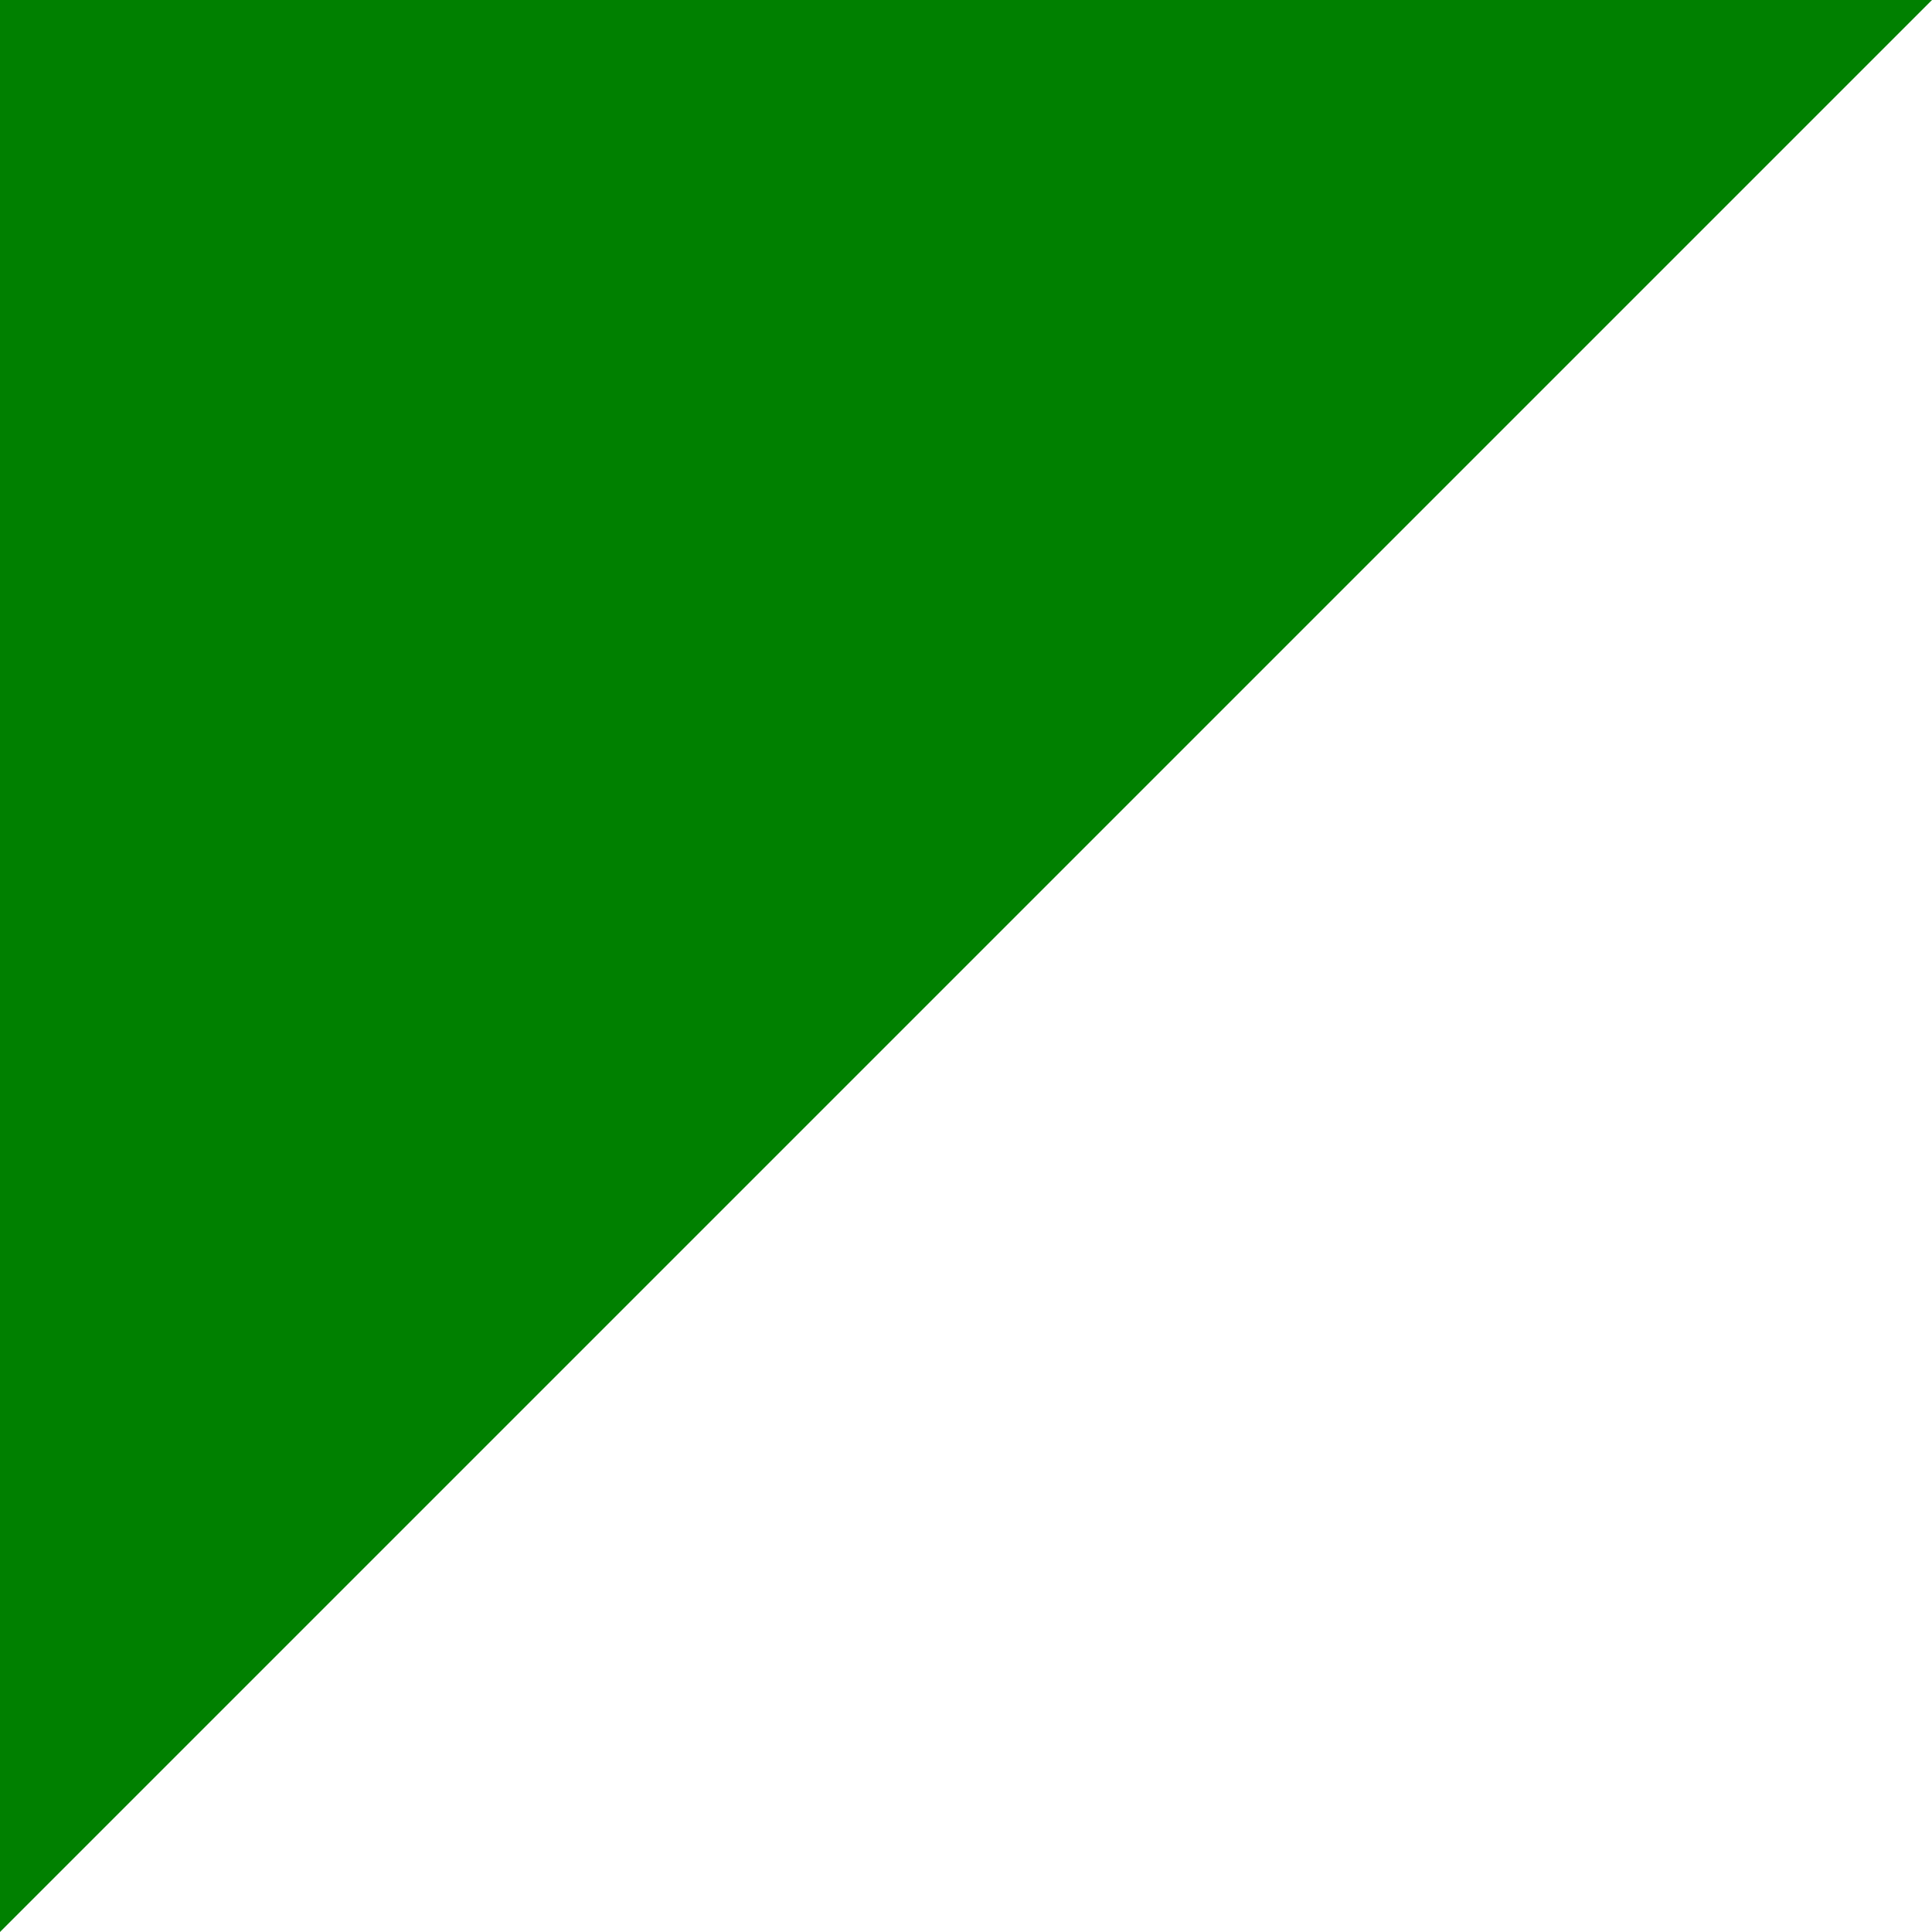 <?xml version="1.0" encoding="UTF-8" standalone="no"?>
<!-- Created with Inkscape (http://www.inkscape.org/) -->

<svg
   width="114.001"
   height="114.001"
   id="svg4061"
   version="1.1"
   inkscape:version="1.1.2 (b8e25be833, 2022-02-05)"
   sodipodi:docname="triangle3.svg"
   xmlns:inkscape="http://www.inkscape.org/namespaces/inkscape"
   xmlns:sodipodi="http://sodipodi.sourceforge.net/DTD/sodipodi-0.dtd"
   xmlns="http://www.w3.org/2000/svg"
   xmlns:svg="http://www.w3.org/2000/svg"
   xmlns:rdf="http://www.w3.org/1999/02/22-rdf-syntax-ns#"
   xmlns:cc="http://creativecommons.org/ns#"
   xmlns:dc="http://purl.org/dc/elements/1.1/">
  <defs
     id="defs4063" />
  <sodipodi:namedview
     id="base"
     pagecolor="#ffffff"
     bordercolor="#666666"
     borderopacity="1.0"
     inkscape:pageopacity="0.0"
     inkscape:pageshadow="2"
     inkscape:zoom="1"
     inkscape:cx="75.5"
     inkscape:cy="75"
     inkscape:document-units="px"
     inkscape:current-layer="layer1"
     showgrid="false"
     inkscape:window-width="1920"
     inkscape:window-height="986"
     inkscape:window-x="-11"
     inkscape:window-y="-11"
     inkscape:window-maximized="1"
     fit-margin-top="0"
     fit-margin-left="0"
     fit-margin-right="0"
     fit-margin-bottom="0"
     inkscape:pagecheckerboard="0" />
  <g
     inkscape:label="Layer 1"
     inkscape:groupmode="layer"
     id="layer1"
     transform="translate(-299.999,-493.362)">
    <g
       id="g438"
       transform="matrix(0.95,0,0,-0.95,299.999,493.362)">
      <path
         inkscape:connector-curvature="0"
         d="M 0,0 0,-120.001 120.001,0 0,0 z"
         style="fill:#008000;fill-opacity:1;fill-rule:nonzero;stroke:none"
         id="path440" />
    </g>
  </g>
</svg>
